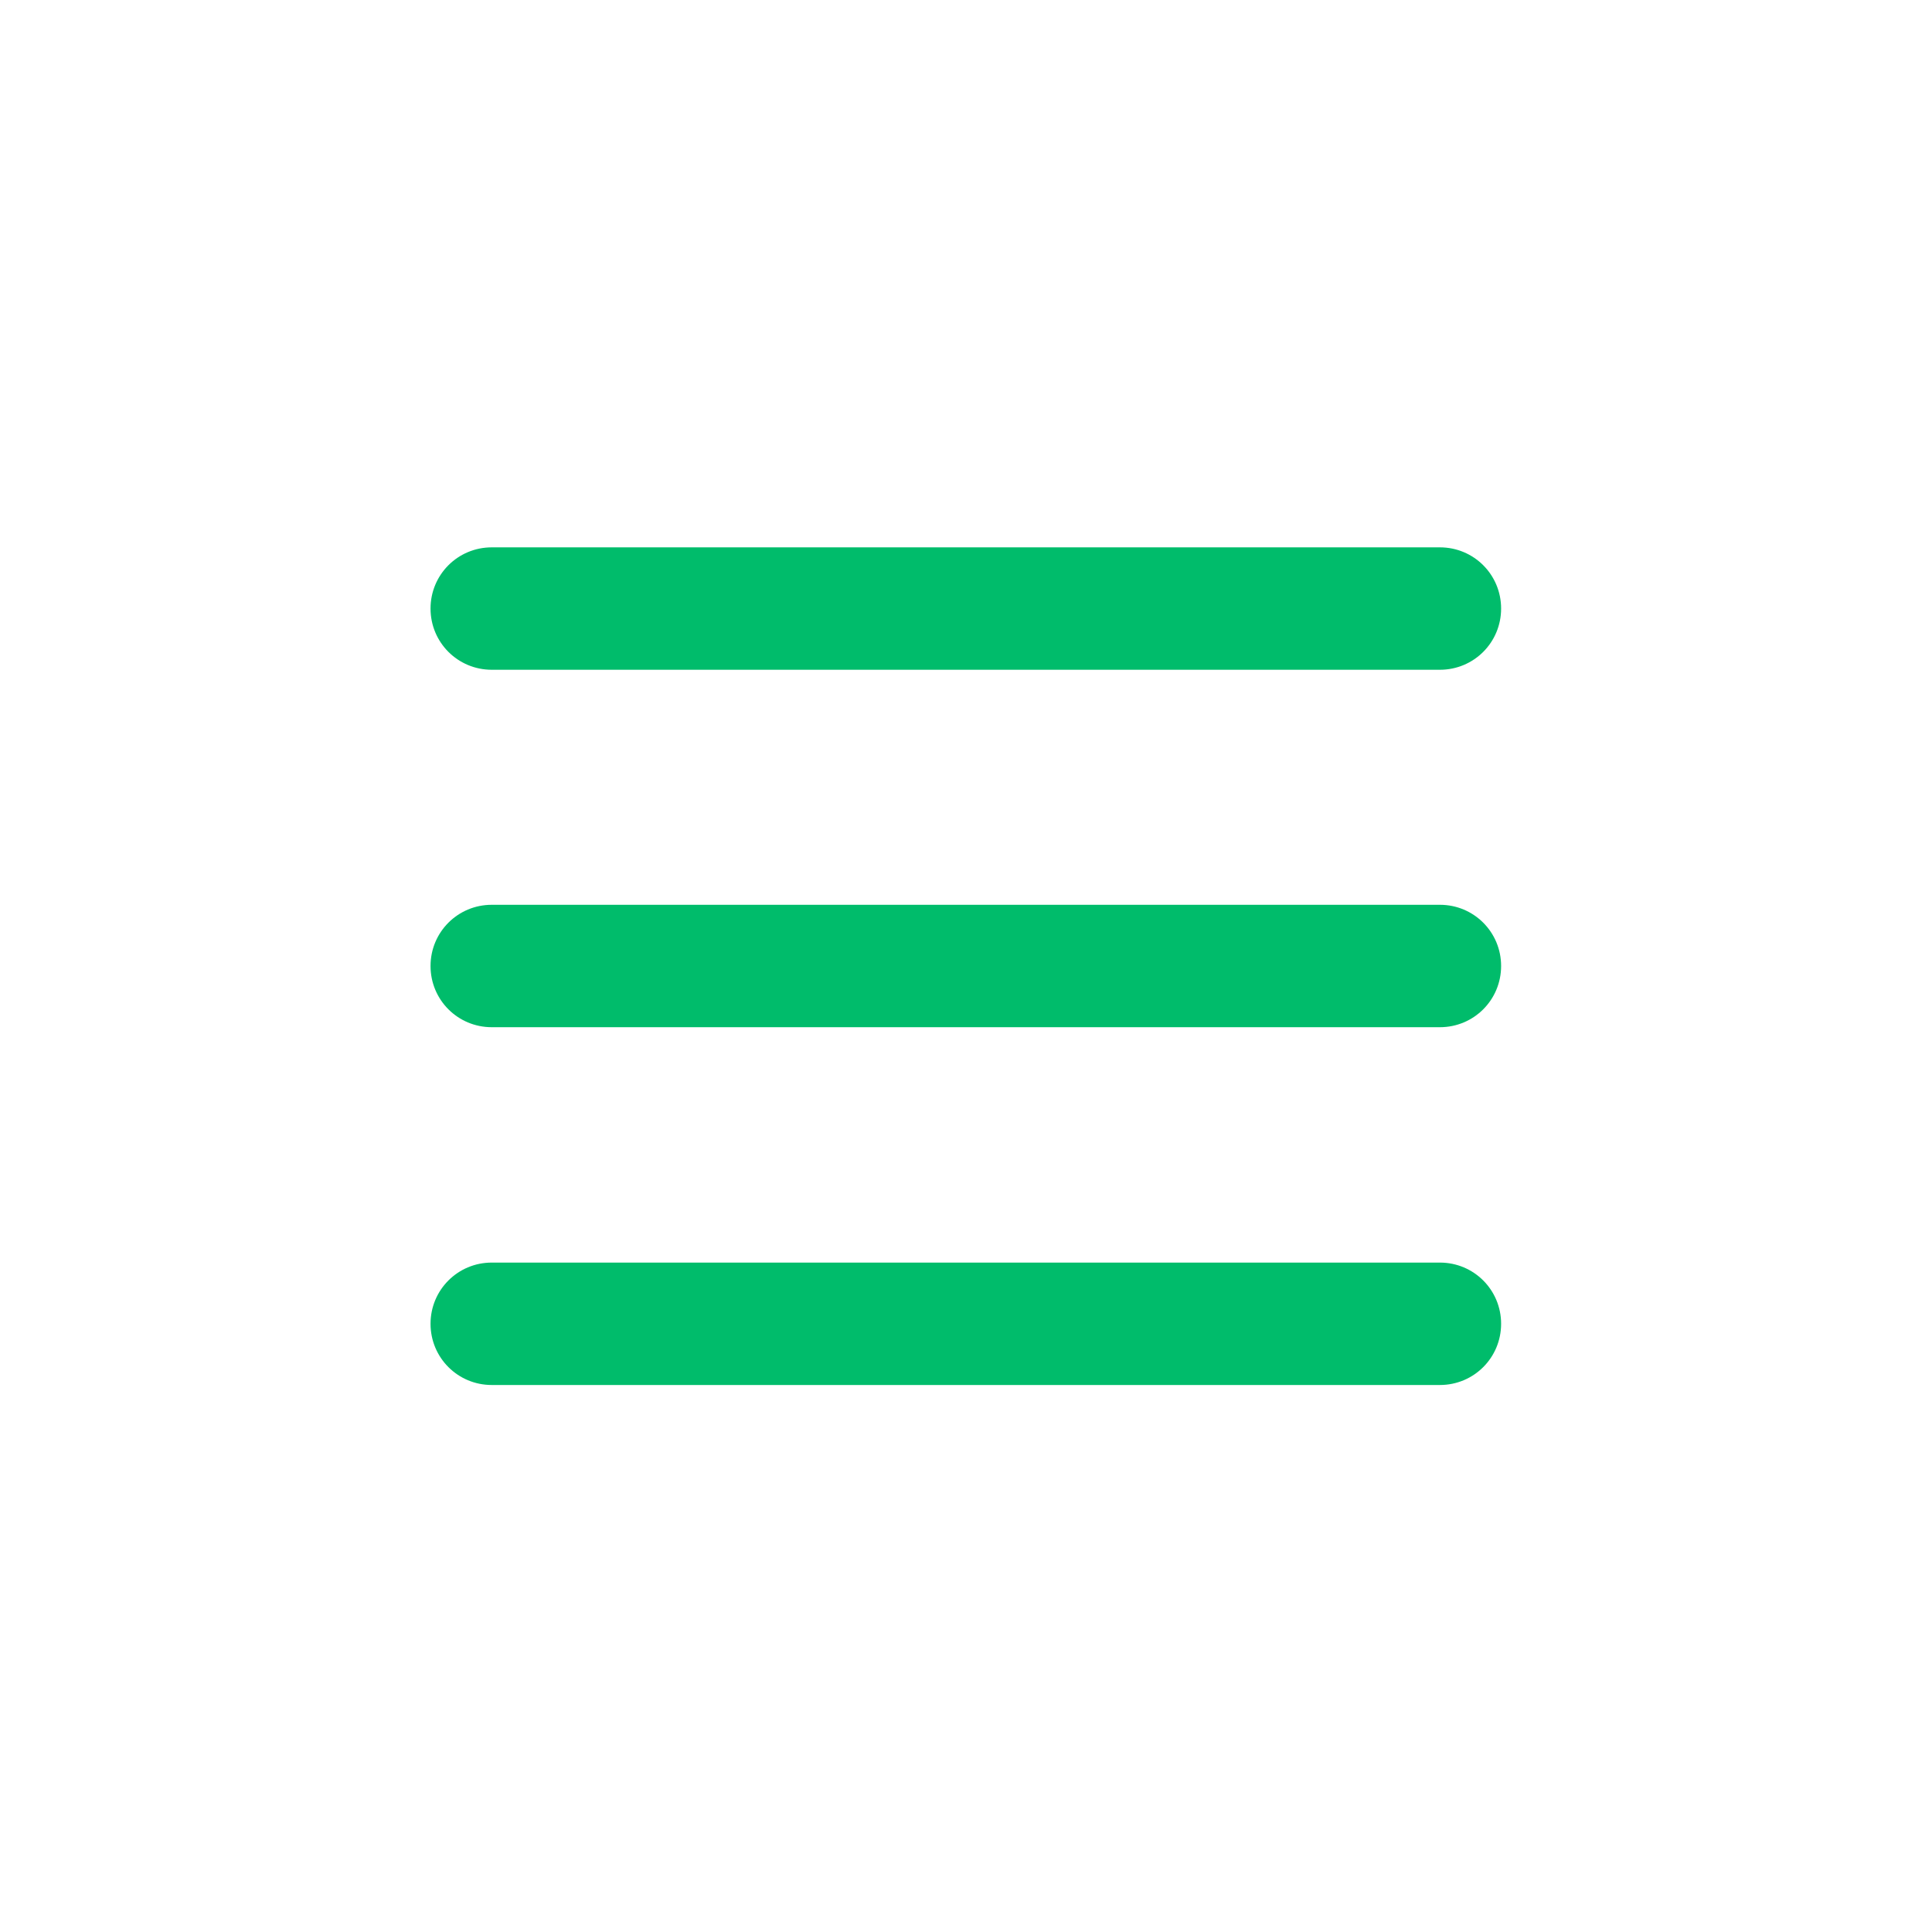 <?xml version="1.0" encoding="UTF-8"?>
<svg id="Capa_2" data-name="Capa 2" xmlns="http://www.w3.org/2000/svg" viewBox="0 0 55.24 55.24">
  <defs>
    <style>
      .cls-1 {
        fill: #00bc6b;
      }

      .cls-2 {
        fill: none;
        opacity: .07;
      }
    </style>
  </defs>
  <g id="Capa_1-2" data-name="Capa 1">
    <g>
      <circle class="cls-2" cx="27.62" cy="27.62" r="27.62"/>
      <g>
        <path class="cls-1" d="M41.18,19.15H14.06c-.97,0-1.75-.78-1.75-1.75s.78-1.75,1.75-1.75h27.11c.97,0,1.75,.78,1.75,1.75s-.78,1.75-1.75,1.75Z"/>
        <path class="cls-1" d="M41.18,29.37H14.06c-.97,0-1.75-.78-1.75-1.75s.78-1.75,1.75-1.75h27.11c.97,0,1.75,.78,1.75,1.75s-.78,1.75-1.75,1.75Z"/>
        <path class="cls-1" d="M41.18,39.6H14.06c-.97,0-1.75-.78-1.75-1.75s.78-1.75,1.75-1.75h27.11c.97,0,1.75,.78,1.75,1.75s-.78,1.75-1.75,1.75Z"/>
      </g>
    </g>
  </g>
</svg>